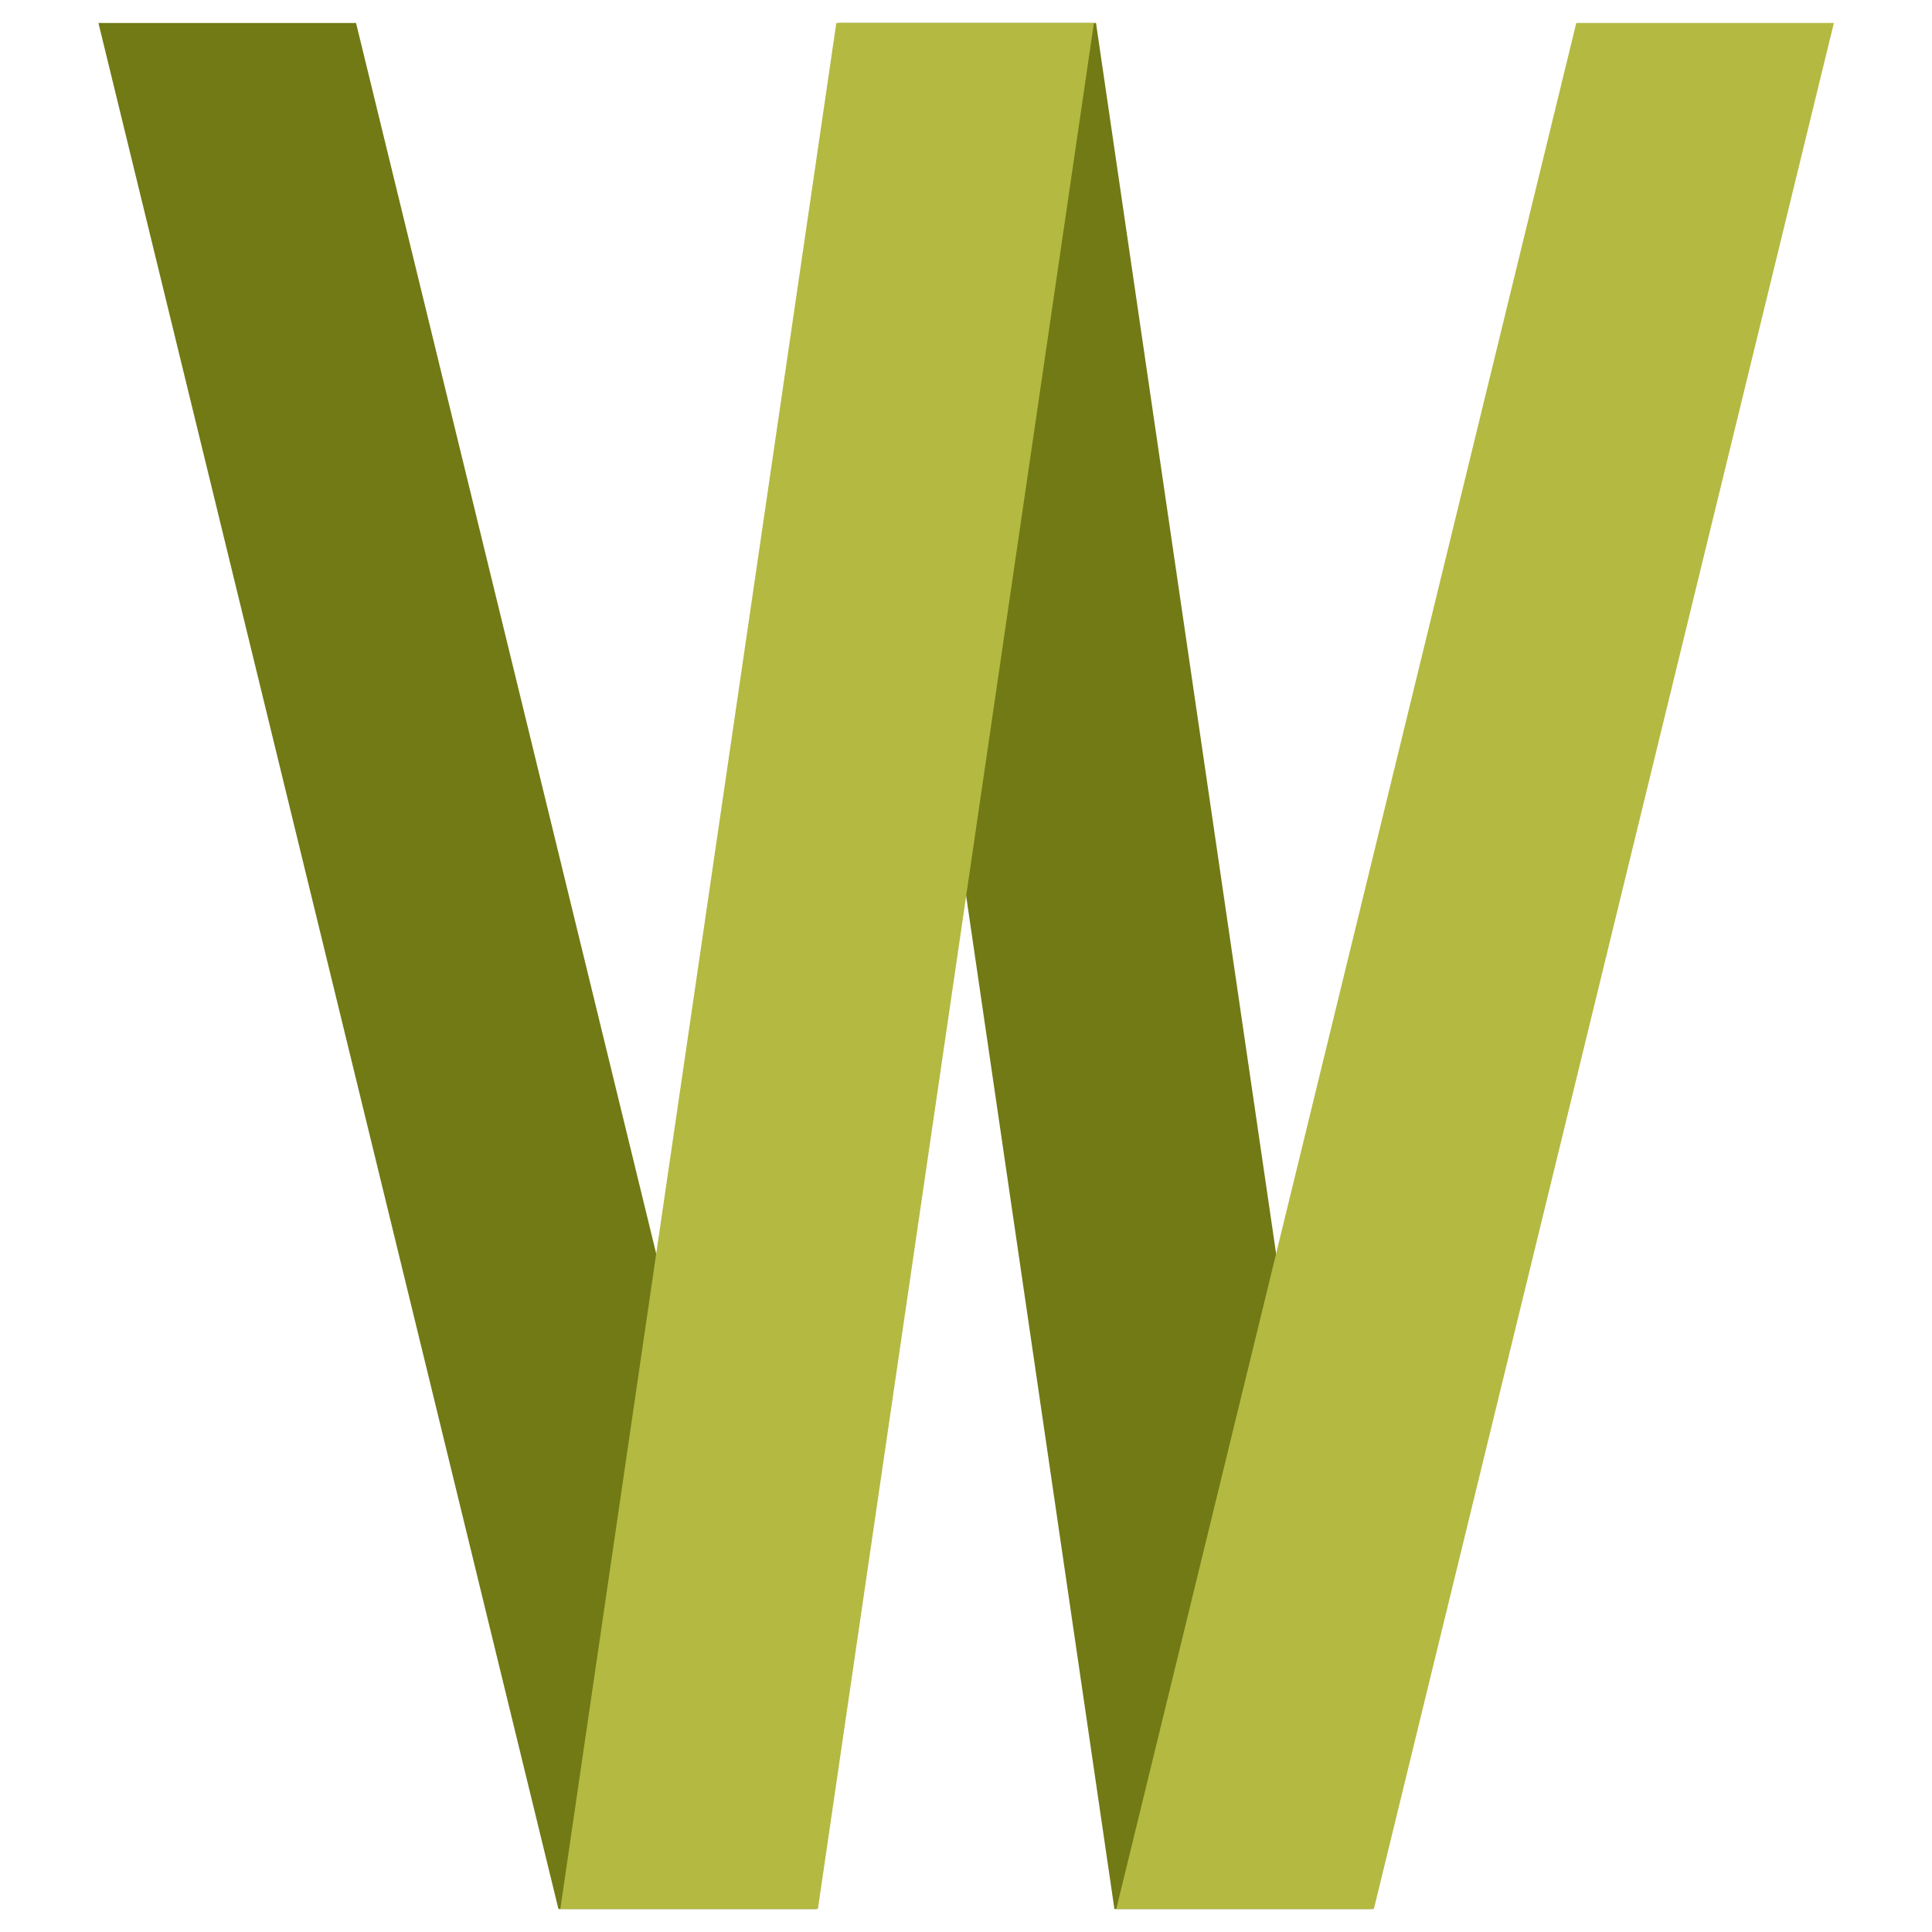 <?xml version="1.0" encoding="UTF-8" standalone="no"?>
<svg
   xmlns:dc="http://purl.org/dc/elements/1.1/"
   xmlns:cc="http://creativecommons.org/ns#"
   xmlns:rdf="http://www.w3.org/1999/02/22-rdf-syntax-ns#"
   xmlns:svg="http://www.w3.org/2000/svg"
   xmlns="http://www.w3.org/2000/svg"
   version="1.1"
   id="svg2"
   viewBox="0 0 210 210">
  <defs
     id="defs4" />
  <g
     id="layer1">
    <path
       id="path5095"
       d="m 10.7,2.5 28,-7e-5 50,205 -28,0 z"
       style="fill:#717A15;fill-opacity:1;fill-rule:evenodd;stroke:none;stroke-width:1px;stroke-linecap:butt;stroke-linejoin:miter;stroke-opacity:1" />
    <path
       id="path5095-2"
       d="m 91.131,2.5 28,-1.5e-4 30,205 -28,0 z"
       style="fill:#717A15;fill-opacity:1;fill-rule:evenodd;stroke:none;stroke-width:1px;stroke-linecap:butt;stroke-linejoin:miter;stroke-opacity:1" />
    <path
       id="path5095-5-6"
       d="m 118.903,2.5 -28,-1.5e-4 -30,205 28,0 z"
       style="fill:#B4B941;fill-opacity:1;fill-rule:evenodd;stroke:none;stroke-width:1px;stroke-linecap:butt;stroke-linejoin:miter;stroke-opacity:1" />
    <path
       id="path5095-5-6-9"
       d="m 199.334,2.5 -28,-1.5e-4 -50,205 28,0 z"
       style="fill:#B4B941;fill-opacity:1;fill-rule:evenodd;stroke:none;stroke-width:1px;stroke-linecap:butt;stroke-linejoin:miter;stroke-opacity:1" />
  </g>
</svg>

